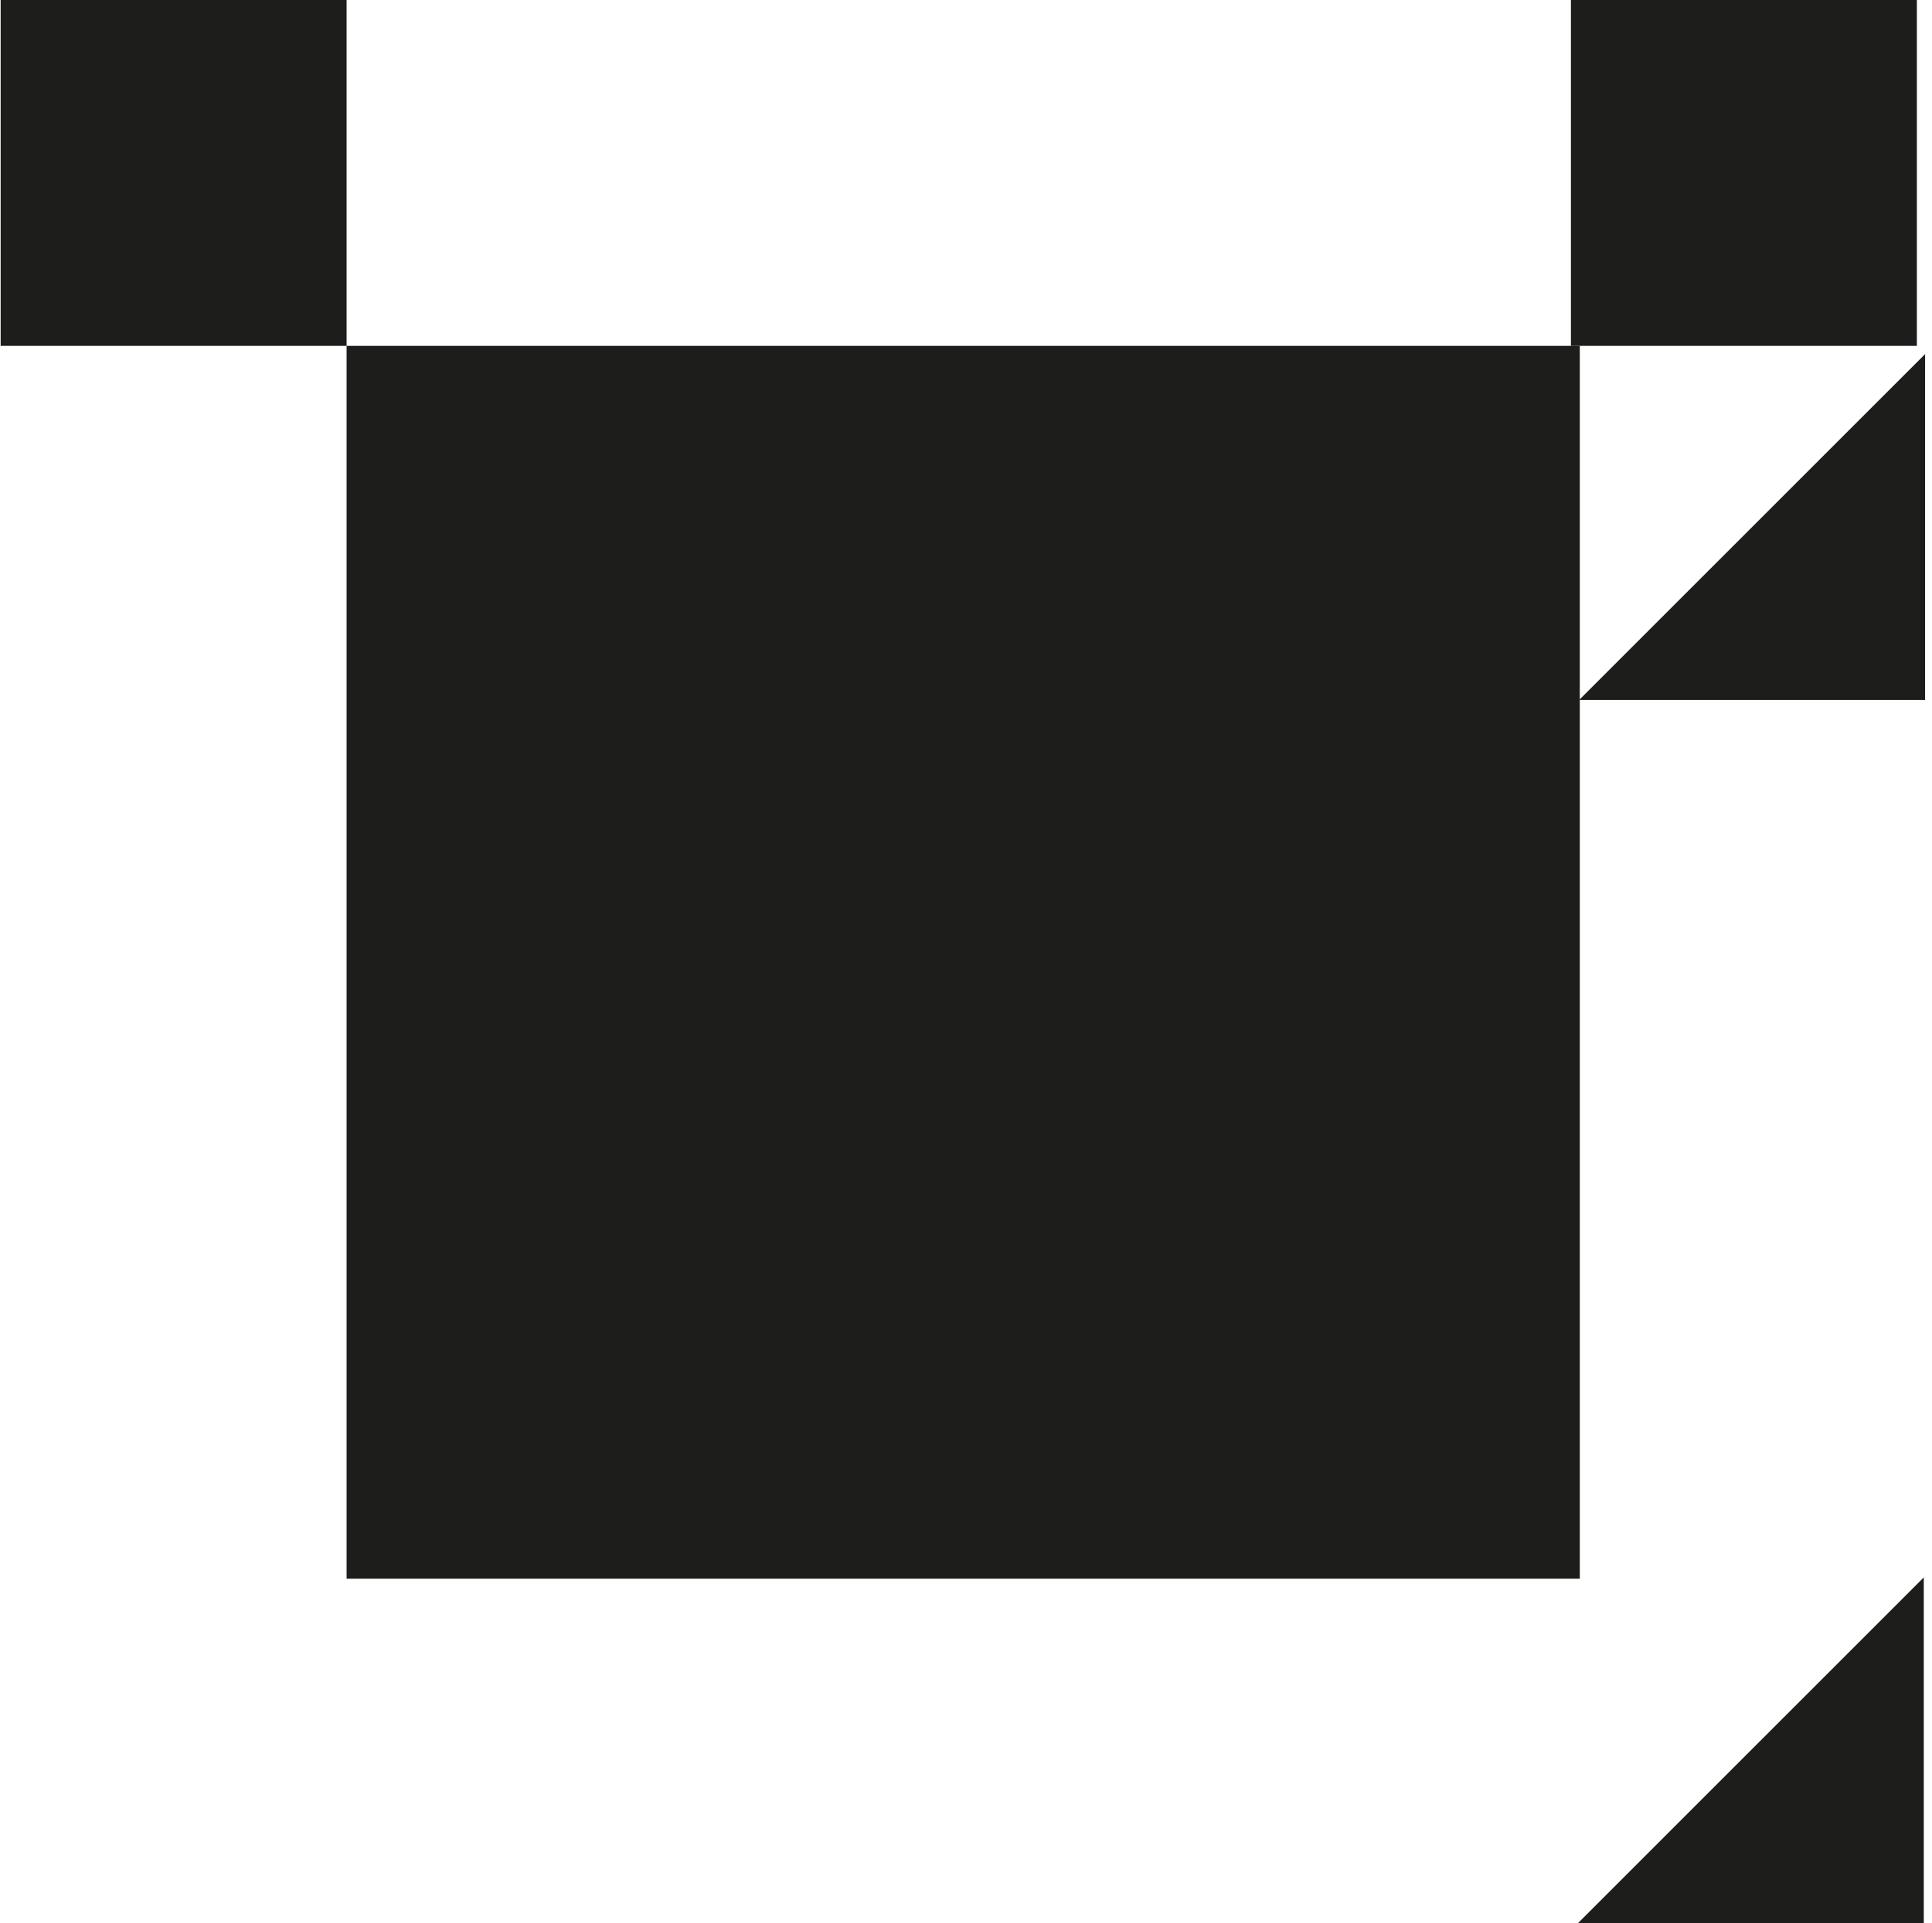 <svg viewBox="0 0 235 234" fill="none" xmlns="http://www.w3.org/2000/svg"><path d="M192.16 42.08h-150v150h150v-150Zm-150-42.08h-42.08v42.08h42.08v-42.08Z" fill="#1D1E1C"/><path d="M233.16 0h-42.08v42.08h42.08v-42.08Zm1 85.16v-42.08l-42.08 42.08h42.08Zm-.16 148.84h-42.08l42.08-42.08v42.08Z" fill="#1D1E1C"/></svg>